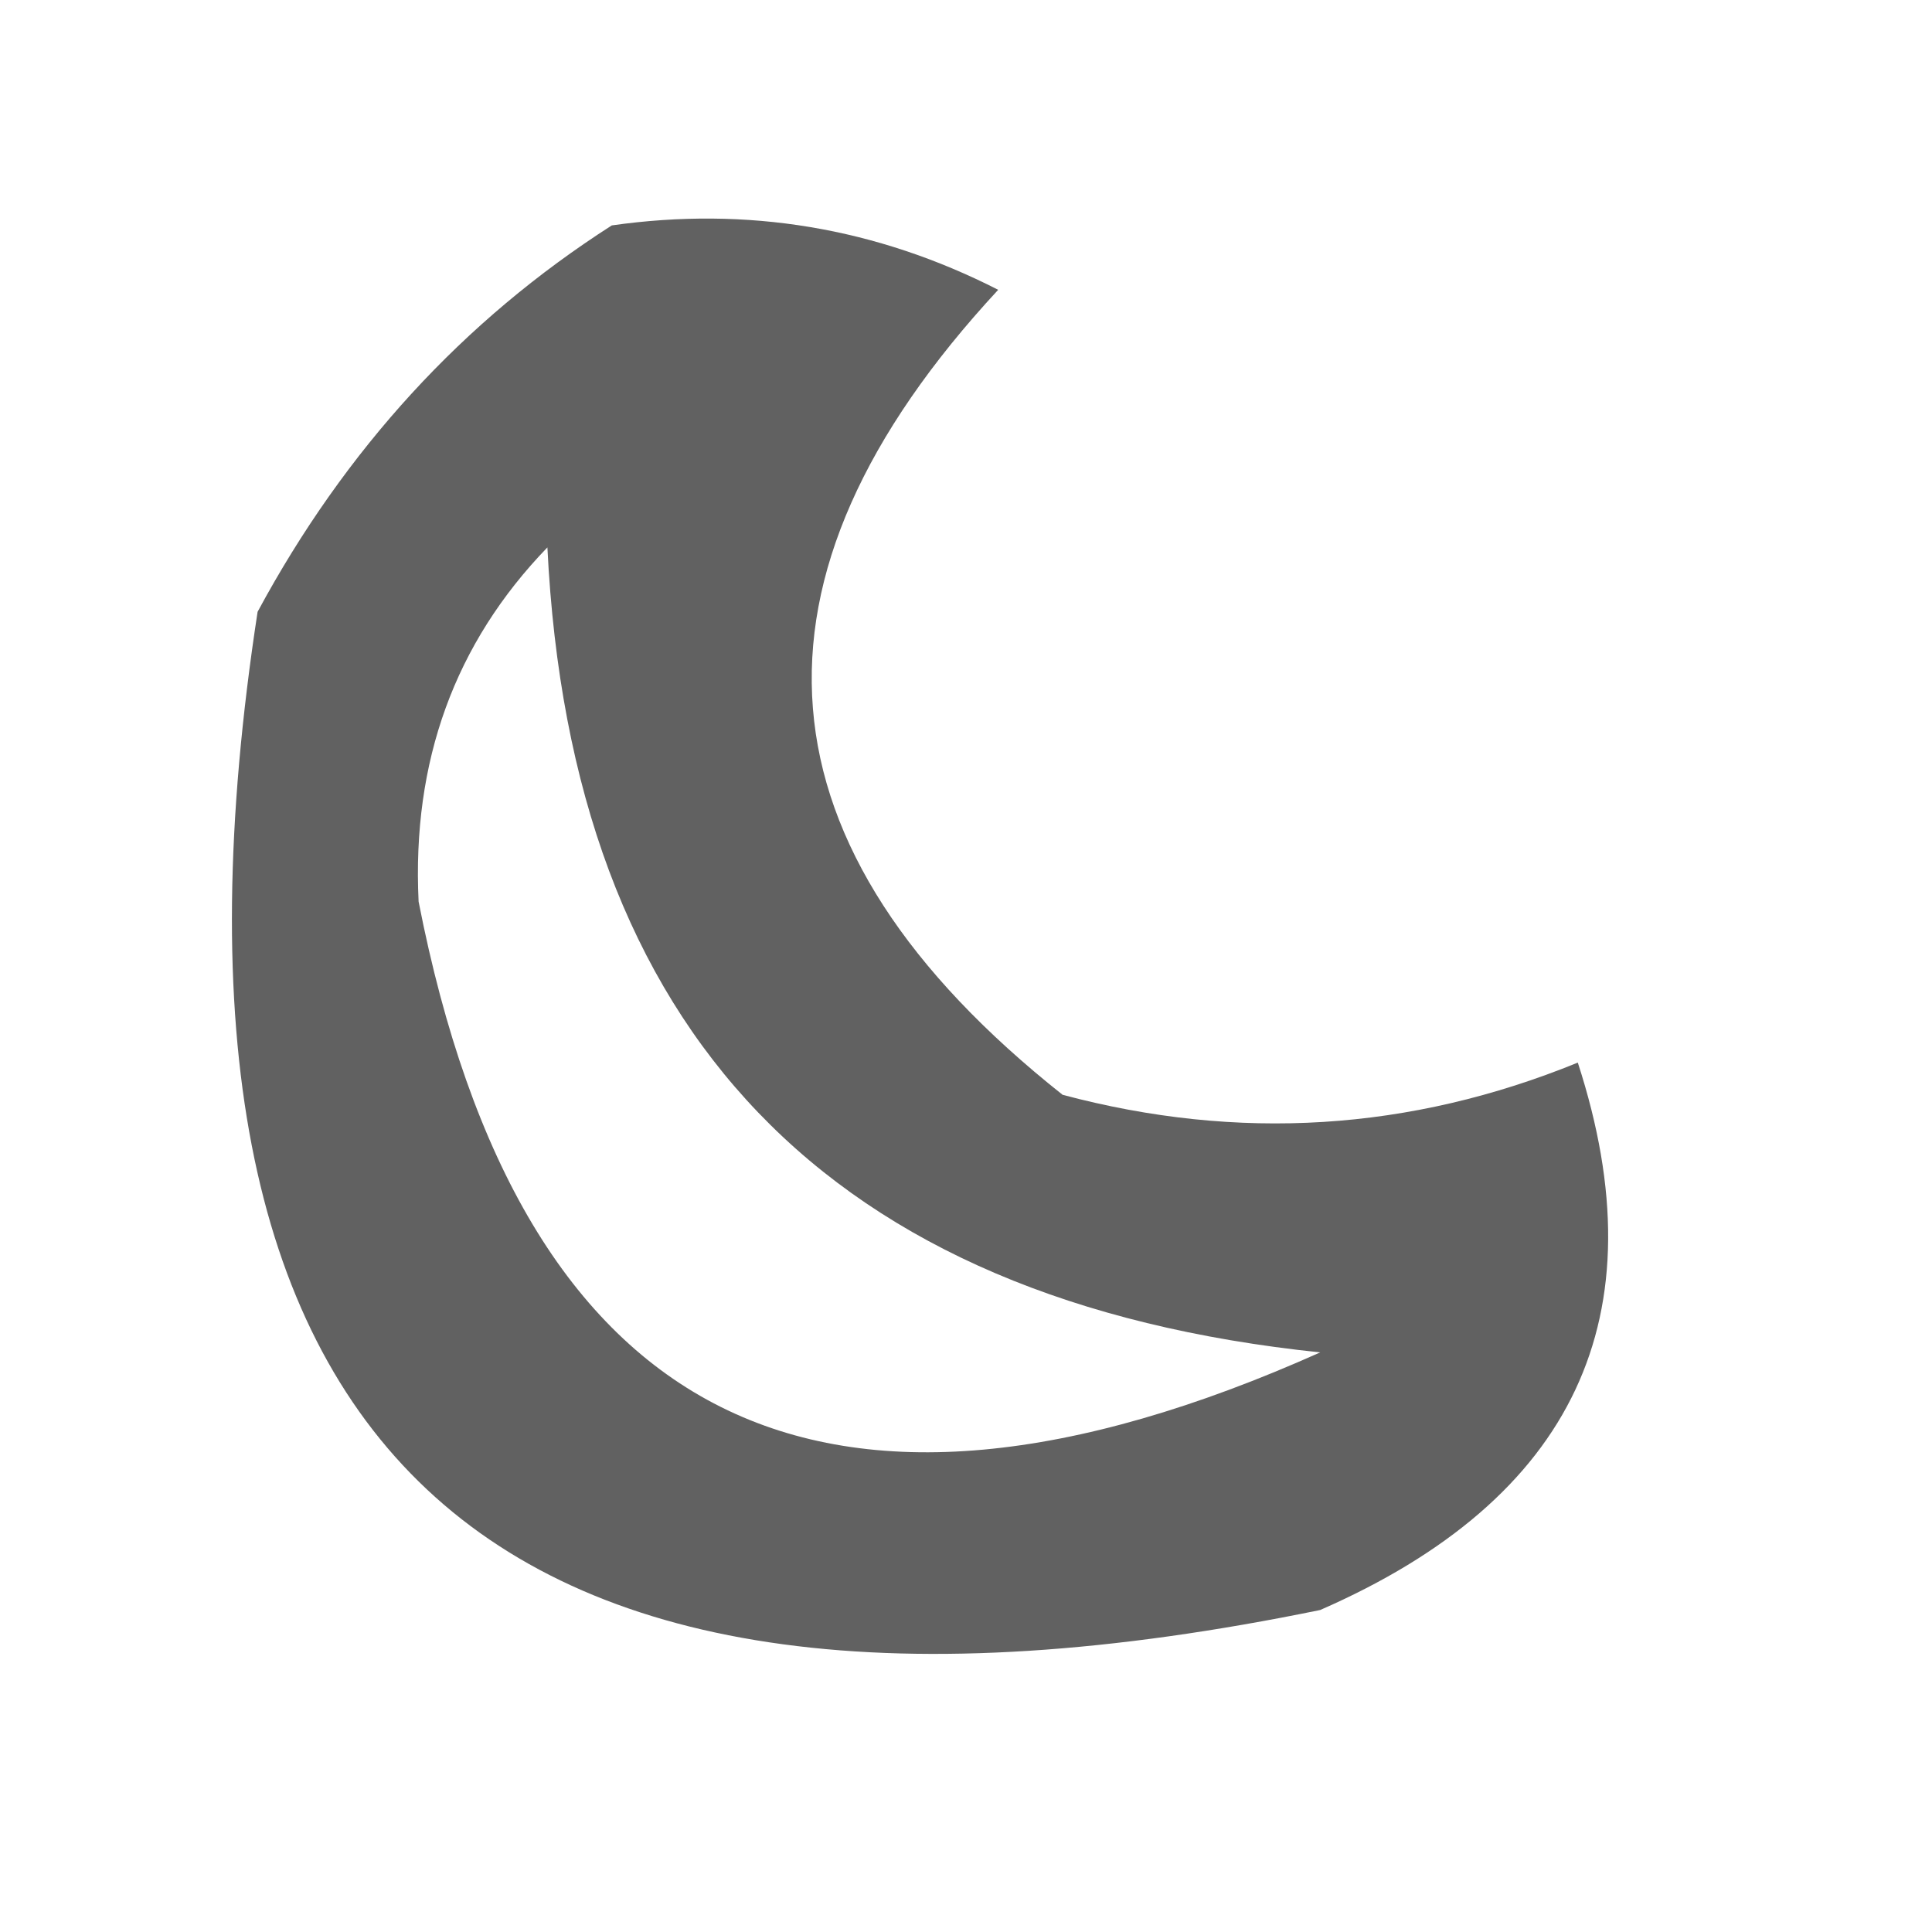 <?xml version="1.0" encoding="UTF-8"?>
<!DOCTYPE svg PUBLIC "-//W3C//DTD SVG 1.1//EN" "http://www.w3.org/Graphics/SVG/1.1/DTD/svg11.dtd">
<svg xmlns="http://www.w3.org/2000/svg" version="1.1" width="30px" height="30px" style="shape-rendering:geometricPrecision; text-rendering:geometricPrecision; image-rendering:optimizeQuality; fill-rule:evenodd; clip-rule:evenodd" xmlns:xlink="http://www.w3.org/1999/xlink">
<g><path style="opacity:0.62" fill="#000000" d="M 9.5,3.5 C 11.604,3.201 13.604,3.534 15.5,4.5C 11.33,8.999 11.664,13.166 16.5,17C 19.23,17.728 21.897,17.562 24.5,16.5C 25.782,20.441 24.449,23.274 20.5,25C 7.504,27.669 2.004,22.502 4,9.5C 5.36,6.977 7.193,4.977 9.5,3.5 Z M 8.5,8.5 C 8.869,16.038 12.869,20.205 20.5,21C 12.756,24.462 8.09,22.129 6.5,14C 6.395,11.822 7.061,9.988 8.5,8.5 Z"/></g>
</svg>
